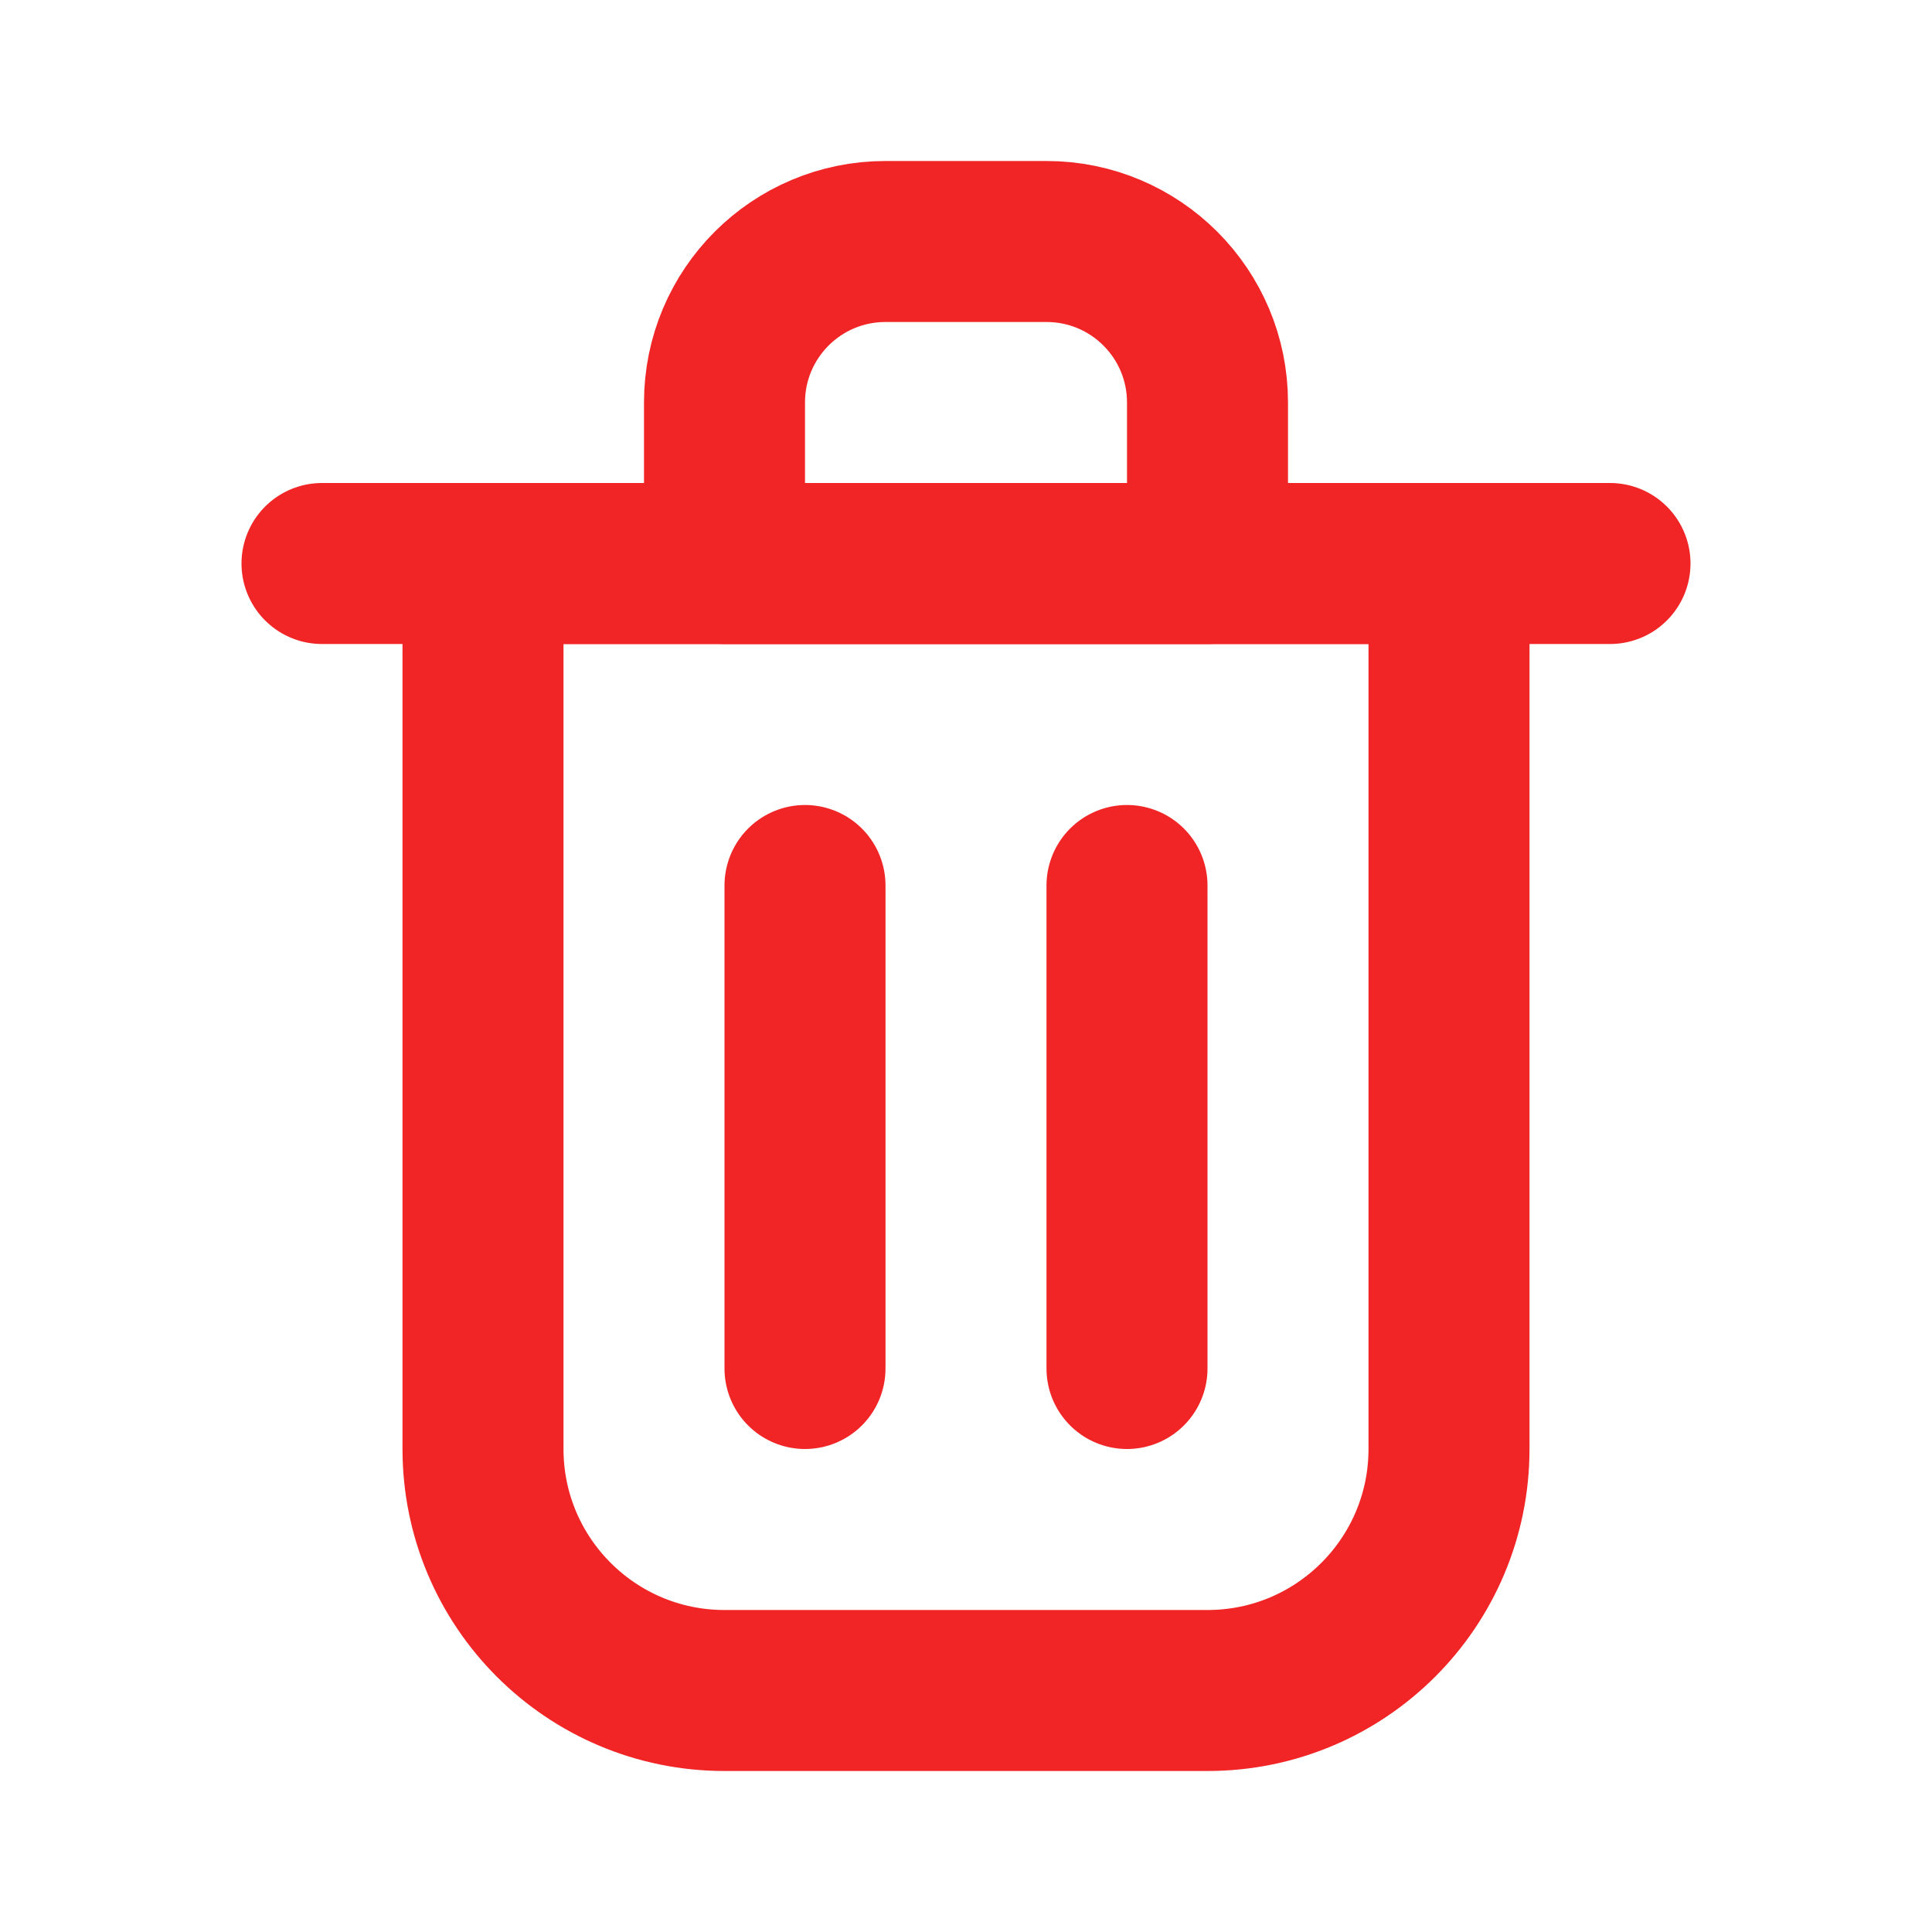 <?xml version="1.0" encoding="utf-8"?><!-- Uploaded to: SVG Repo, www.svgrepo.com, Generator: SVG Repo Mixer Tools -->
<svg width="30px" height="30px" viewBox="0 0 24 24" fill="none" xmlns="http://www.w3.org/2000/svg">
<path d="M10 11V17" stroke="#f12525" stroke-width="2" stroke-linecap="round" stroke-linejoin="round"/>
<path d="M14 11V17" stroke="#f12525" stroke-width="2" stroke-linecap="round" stroke-linejoin="round"/>
<path d="M4 7H20" stroke="#f12525" stroke-width="2" stroke-linecap="round" stroke-linejoin="round"/>
<path d="M6 7H12H18V18C18 19.657 16.657 21 15 21H9C7.343 21 6 19.657 6 18V7Z" stroke="#f12525" stroke-width="2" stroke-linecap="round" stroke-linejoin="round"/>
<path d="M9 5C9 3.895 9.895 3 11 3H13C14.105 3 15 3.895 15 5V7H9V5Z" stroke="#f12525" stroke-width="2" stroke-linecap="round" stroke-linejoin="round"/>
</svg>